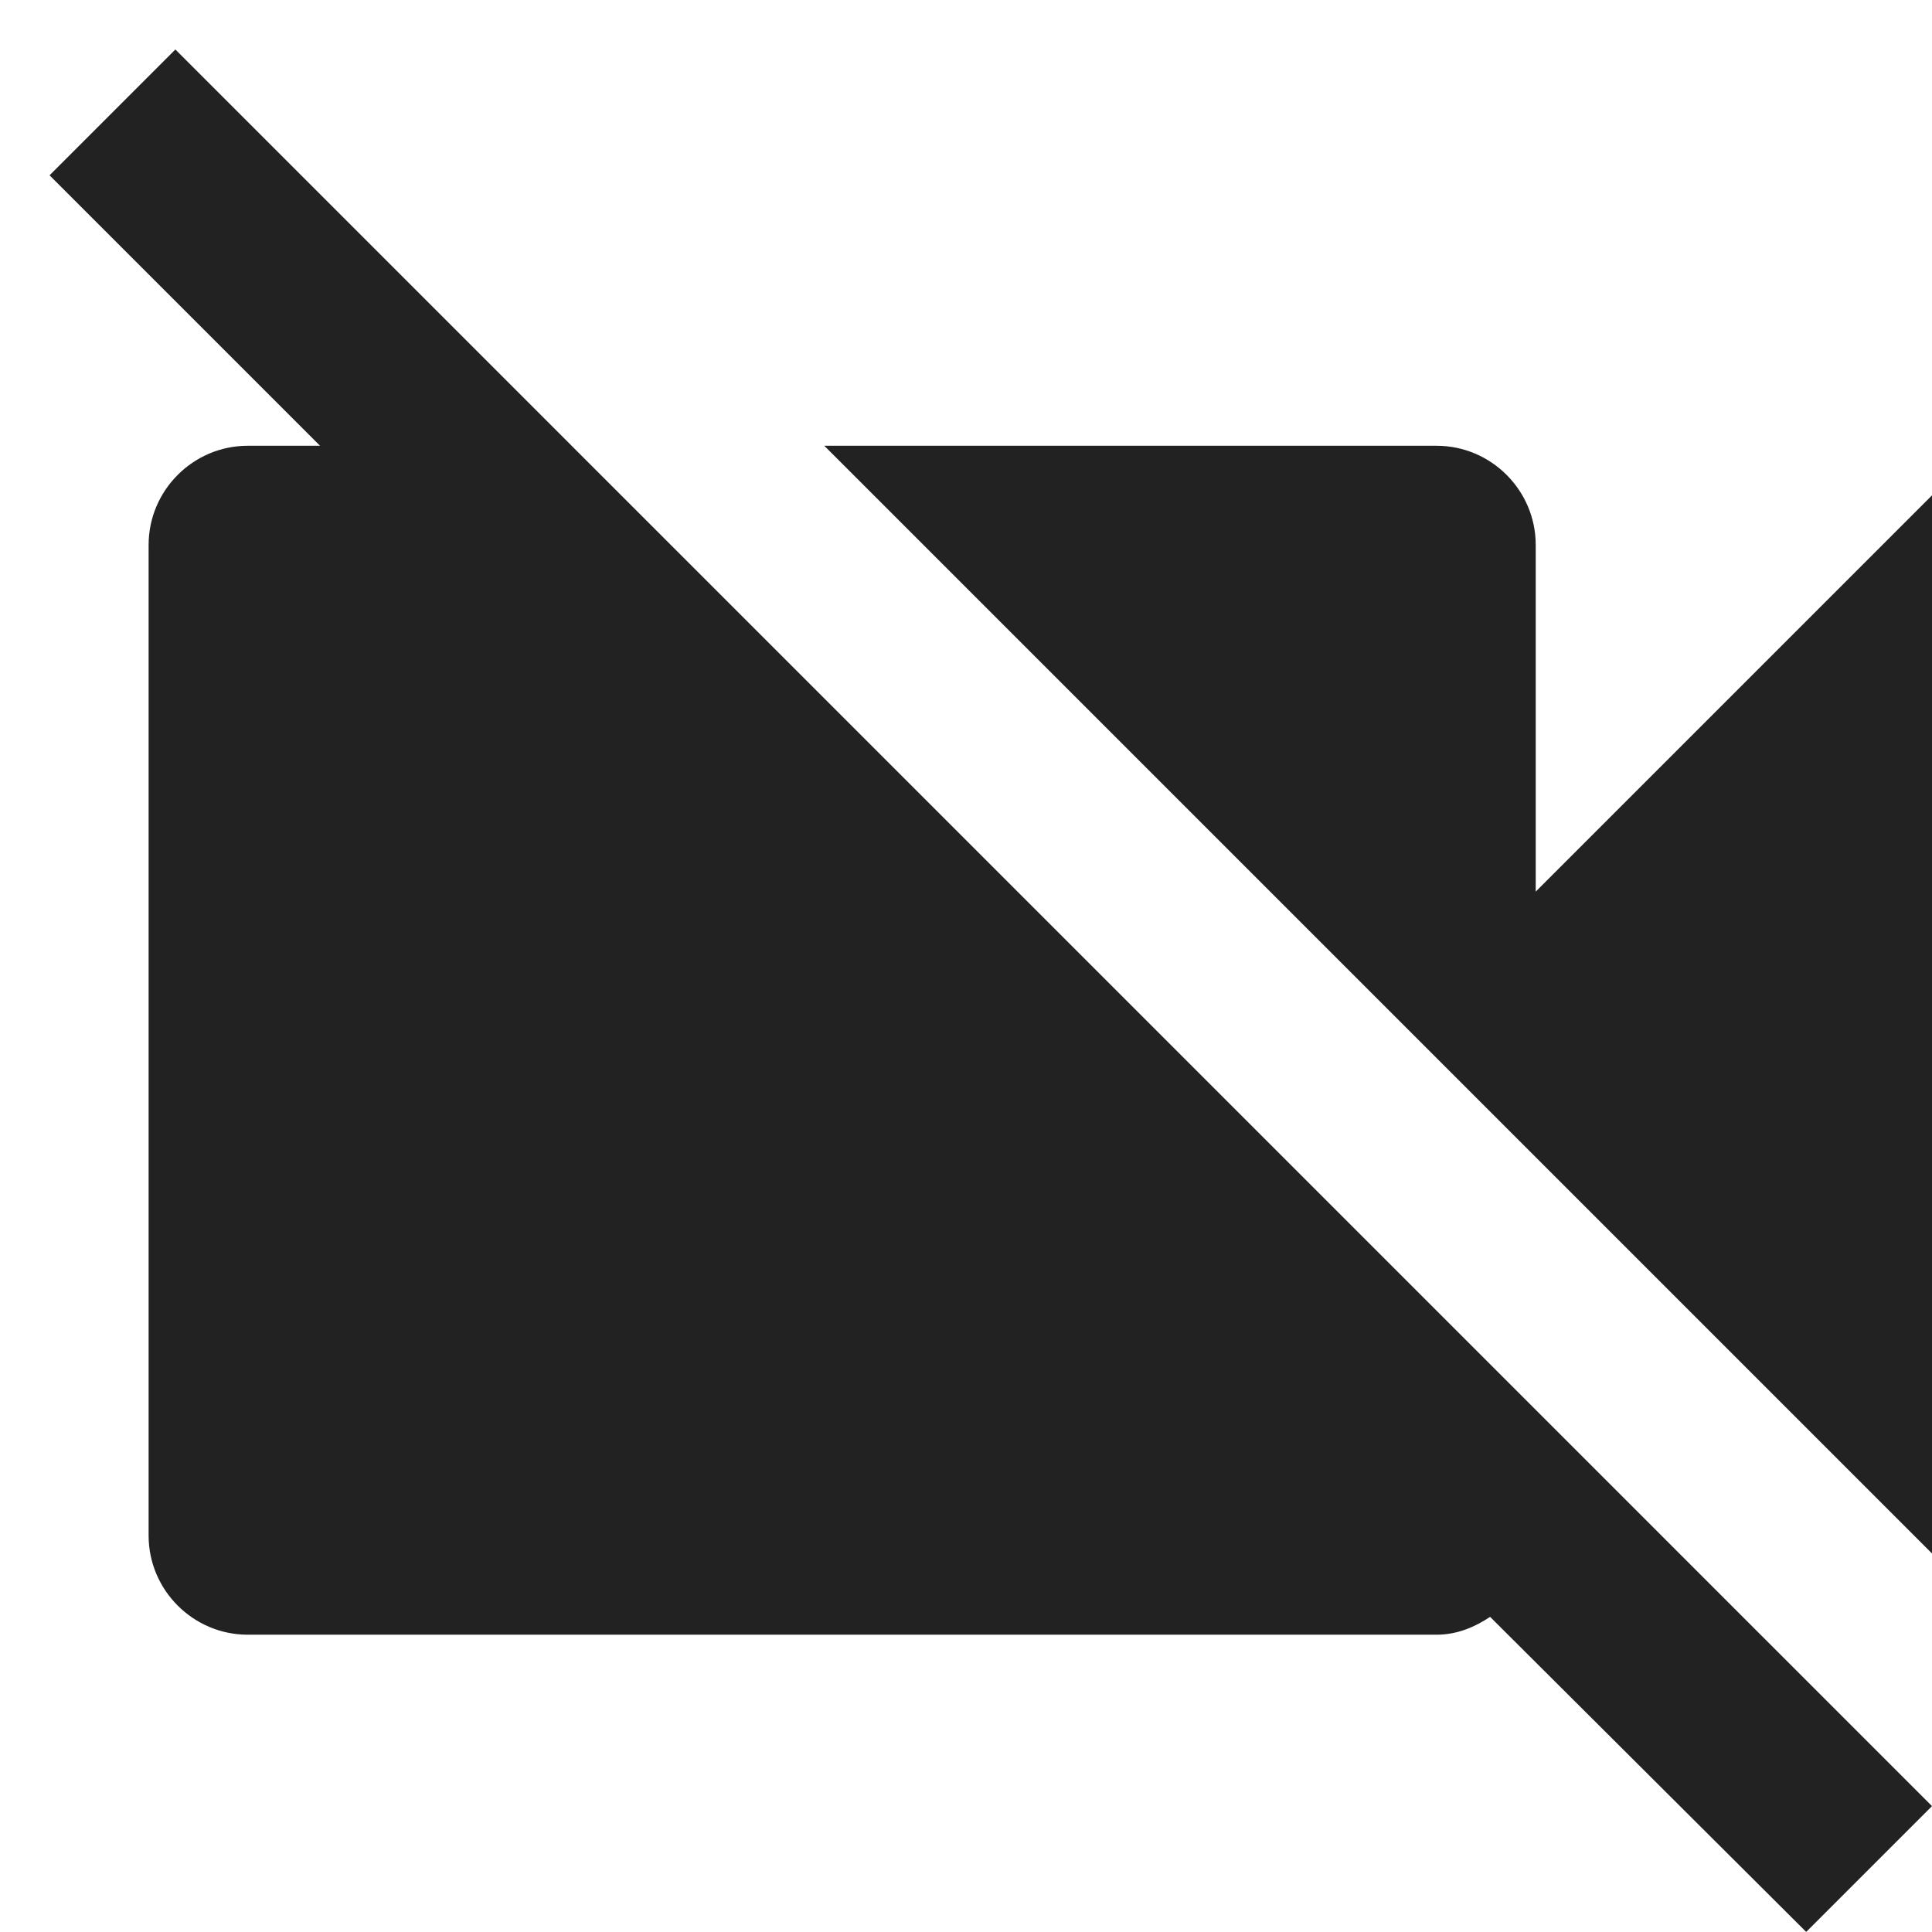 <svg width="26" height="26" viewBox="0 0 26 26" fill="none" xmlns="http://www.w3.org/2000/svg">
<path d="M26 6.666L20.667 11.999V7.333C20.667 6.599 20.067 5.999 19.333 5.999H11.093L26 20.906V6.666ZM2.36 0.666L0.667 2.359L4.307 5.999H3.333C2.6 5.999 2 6.599 2 7.333V20.666C2 21.399 2.6 21.999 3.333 21.999H19.333C19.613 21.999 19.853 21.893 20.053 21.759L24.307 25.999L26 24.306L2.36 0.666Z" fill="#222222"/>
</svg>
